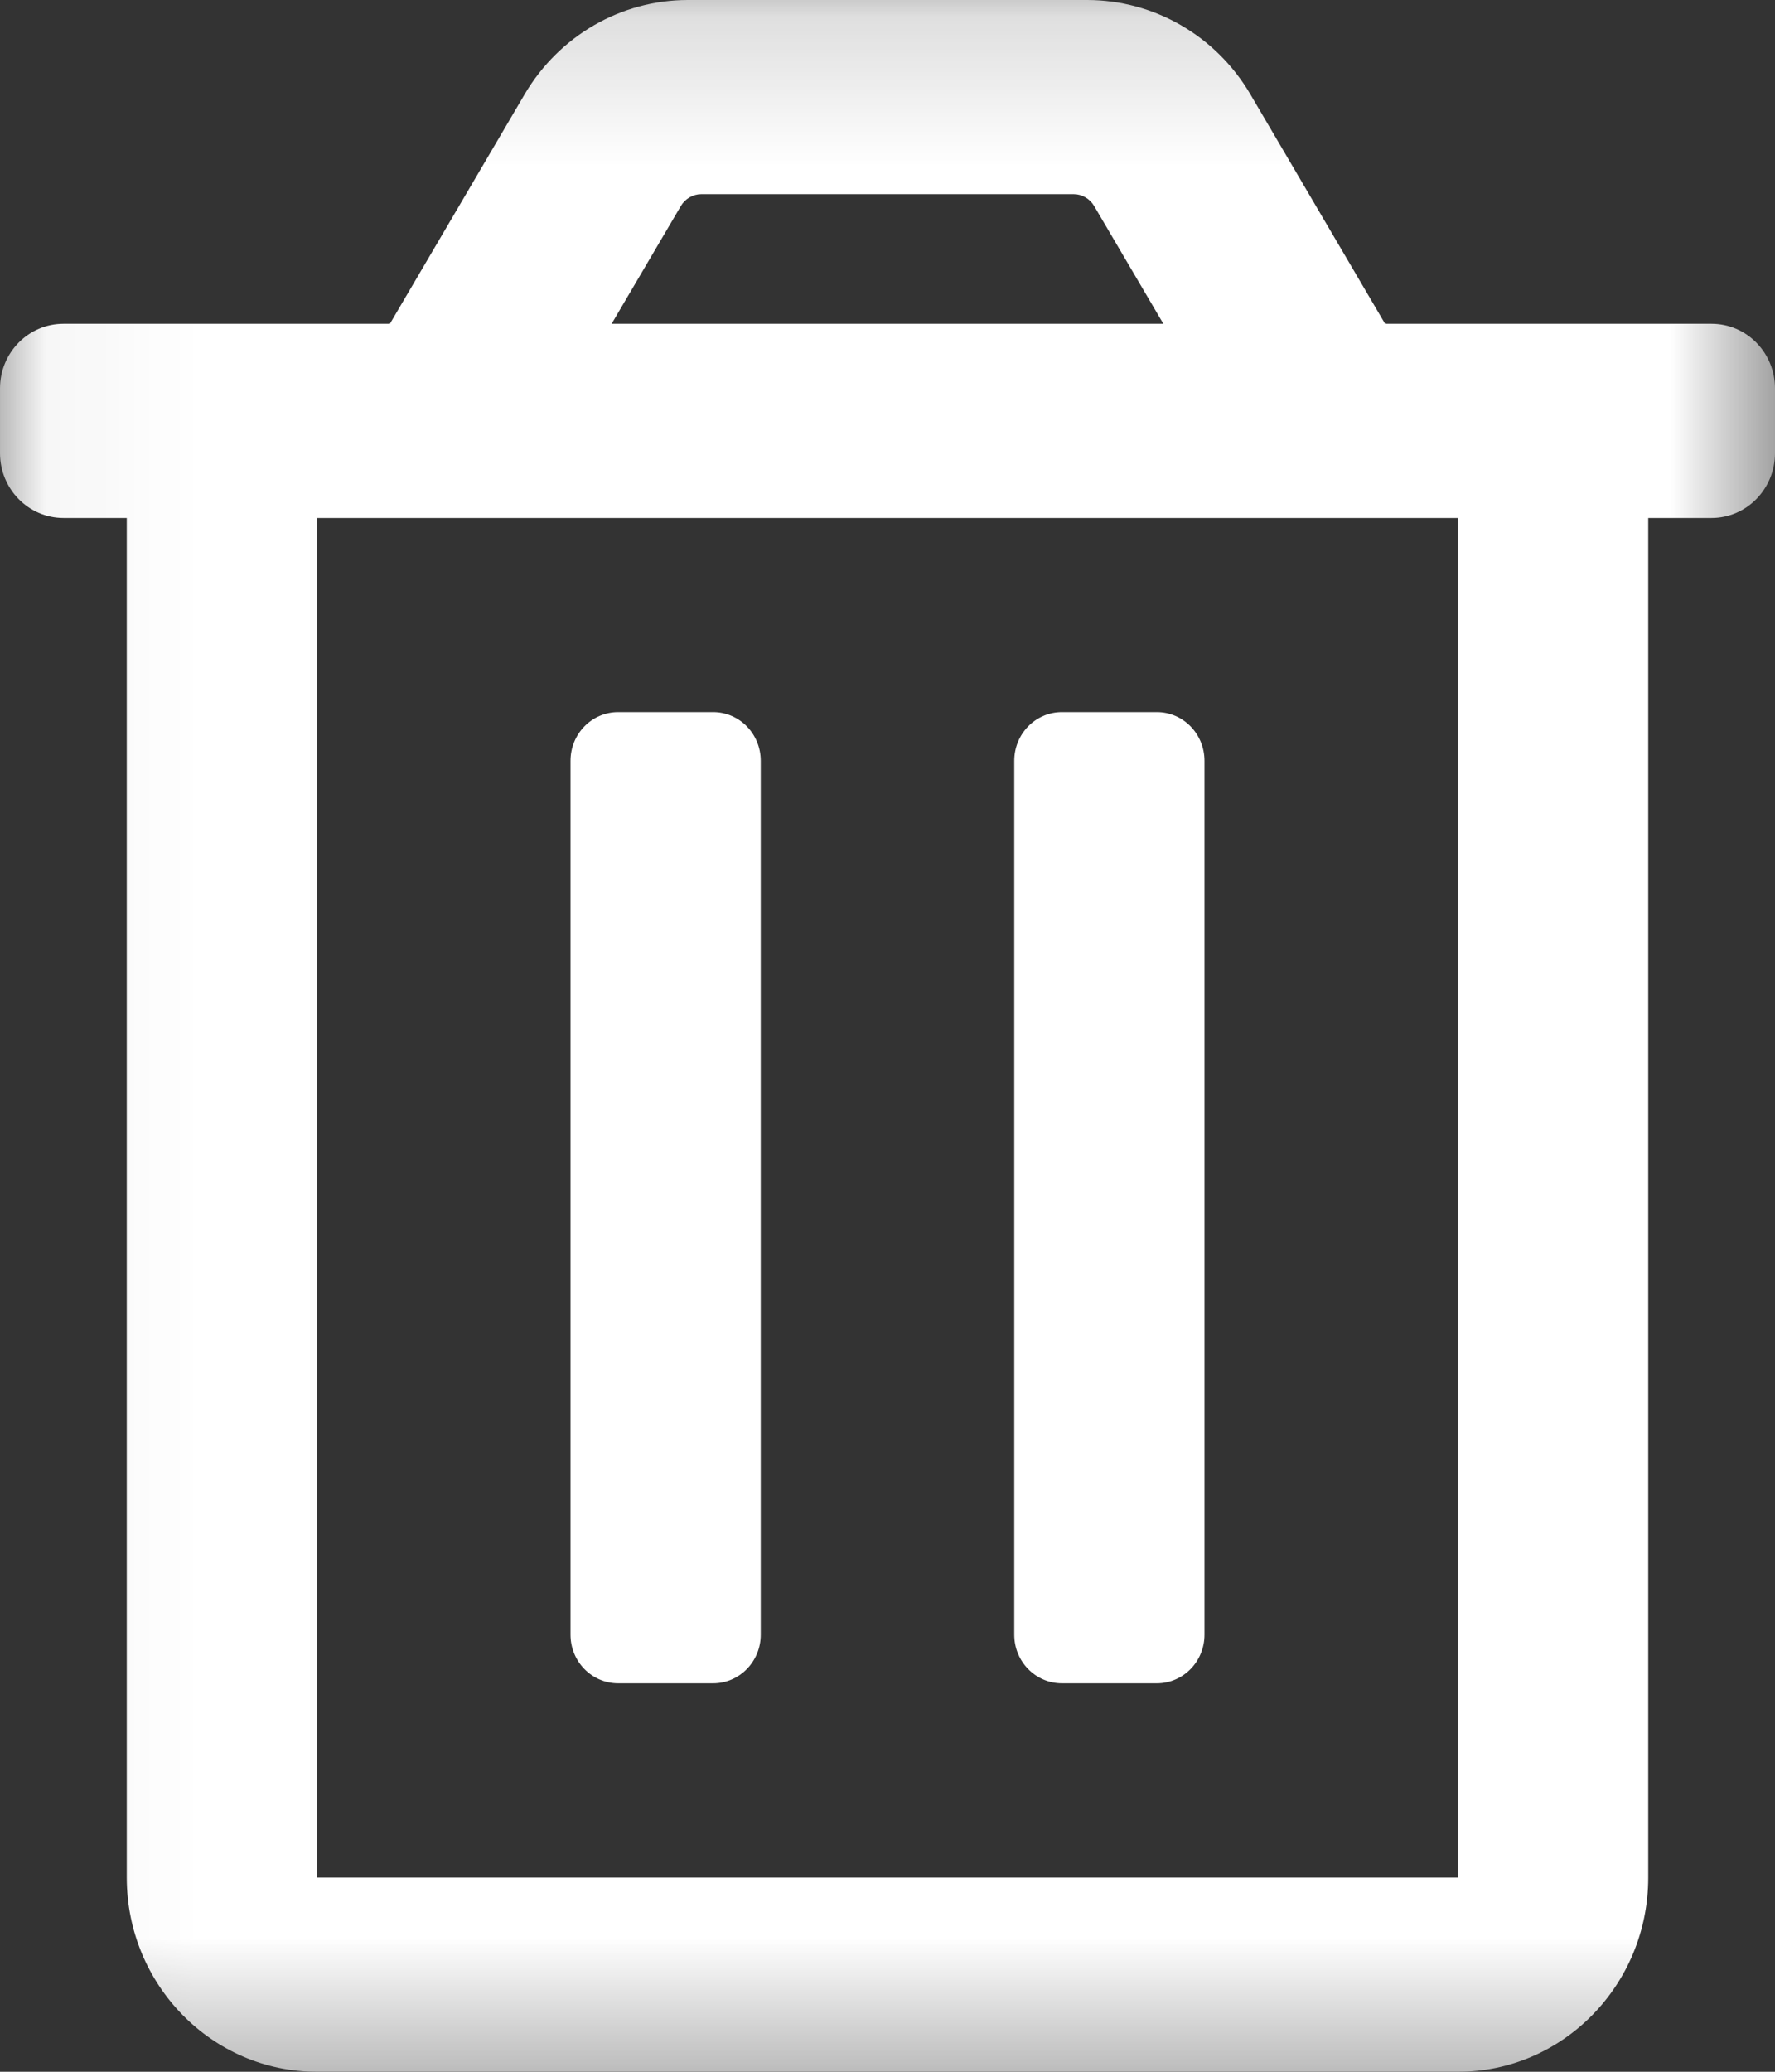 <svg xmlns="http://www.w3.org/2000/svg" xmlns:xlink="http://www.w3.org/1999/xlink" height="14" width="12">
  <rect width="100%" height="100%" fill="#333333" stroke="none"/>
  <defs>
    <rect id="rect-1" opacity="1" x="0" y="0" width="12" height="14"/>
    <mask id="mask-2" maskUnits="userSpaceOnUse" maskContentUnits="userSpaceOnUse">
      <rect opacity="1" x="0" y="0" width="12" height="14" fill="Black"/>
      <use xlink:href="#rect-1" fill="White"/>
    </mask>
  </defs>
  <g opacity="1">
    <g/>
    <g mask="url(#mask-2)">
      <g opacity="1">
        <g opacity="1">
          <path fill="rgb(255,255,255)" fill-opacity="1" opacity="1" fill-rule="evenodd" d="M11.571 2.188L9.364 2.188L8.453 0.637C8.221 0.242 7.802 -0 7.35 0L4.65 0C4.198 -0 3.78 0.242 3.547 0.637L2.636 2.188L0.429 2.188C0.192 2.188 0 2.383 0 2.625L0 3.062C0 3.304 0.192 3.5 0.429 3.5L0.857 3.5L0.857 12.688C0.857 13.412 1.433 14 2.143 14L9.857 14C10.567 14 11.143 13.412 11.143 12.688L11.143 3.5L11.571 3.5C11.808 3.5 12 3.304 12 3.062L12 2.625C12 2.383 11.808 2.188 11.571 2.188ZM4.741 1.312C4.685 1.312 4.632 1.343 4.603 1.392L4.135 2.188L7.865 2.188L7.397 1.392C7.368 1.343 7.315 1.312 7.259 1.312L4.741 1.312ZM9.857 12.688L2.143 12.688L2.143 3.5L9.857 3.5L9.857 12.688ZM4.821 11.375L4.179 11.375C4.001 11.375 3.857 11.228 3.857 11.047L3.857 5.141C3.857 4.959 4.001 4.812 4.179 4.812L4.821 4.812C4.999 4.812 5.143 4.959 5.143 5.141L5.143 11.047C5.143 11.228 4.999 11.375 4.821 11.375ZM7.179 11.375L7.821 11.375C7.999 11.375 8.143 11.228 8.143 11.047L8.143 5.141C8.143 4.959 7.999 4.812 7.821 4.812L7.179 4.812C7.001 4.812 6.857 4.959 6.857 5.141L6.857 11.047C6.857 11.228 7.001 11.375 7.179 11.375Z"/>
        </g>
      </g>
    </g>
  </g>
</svg>